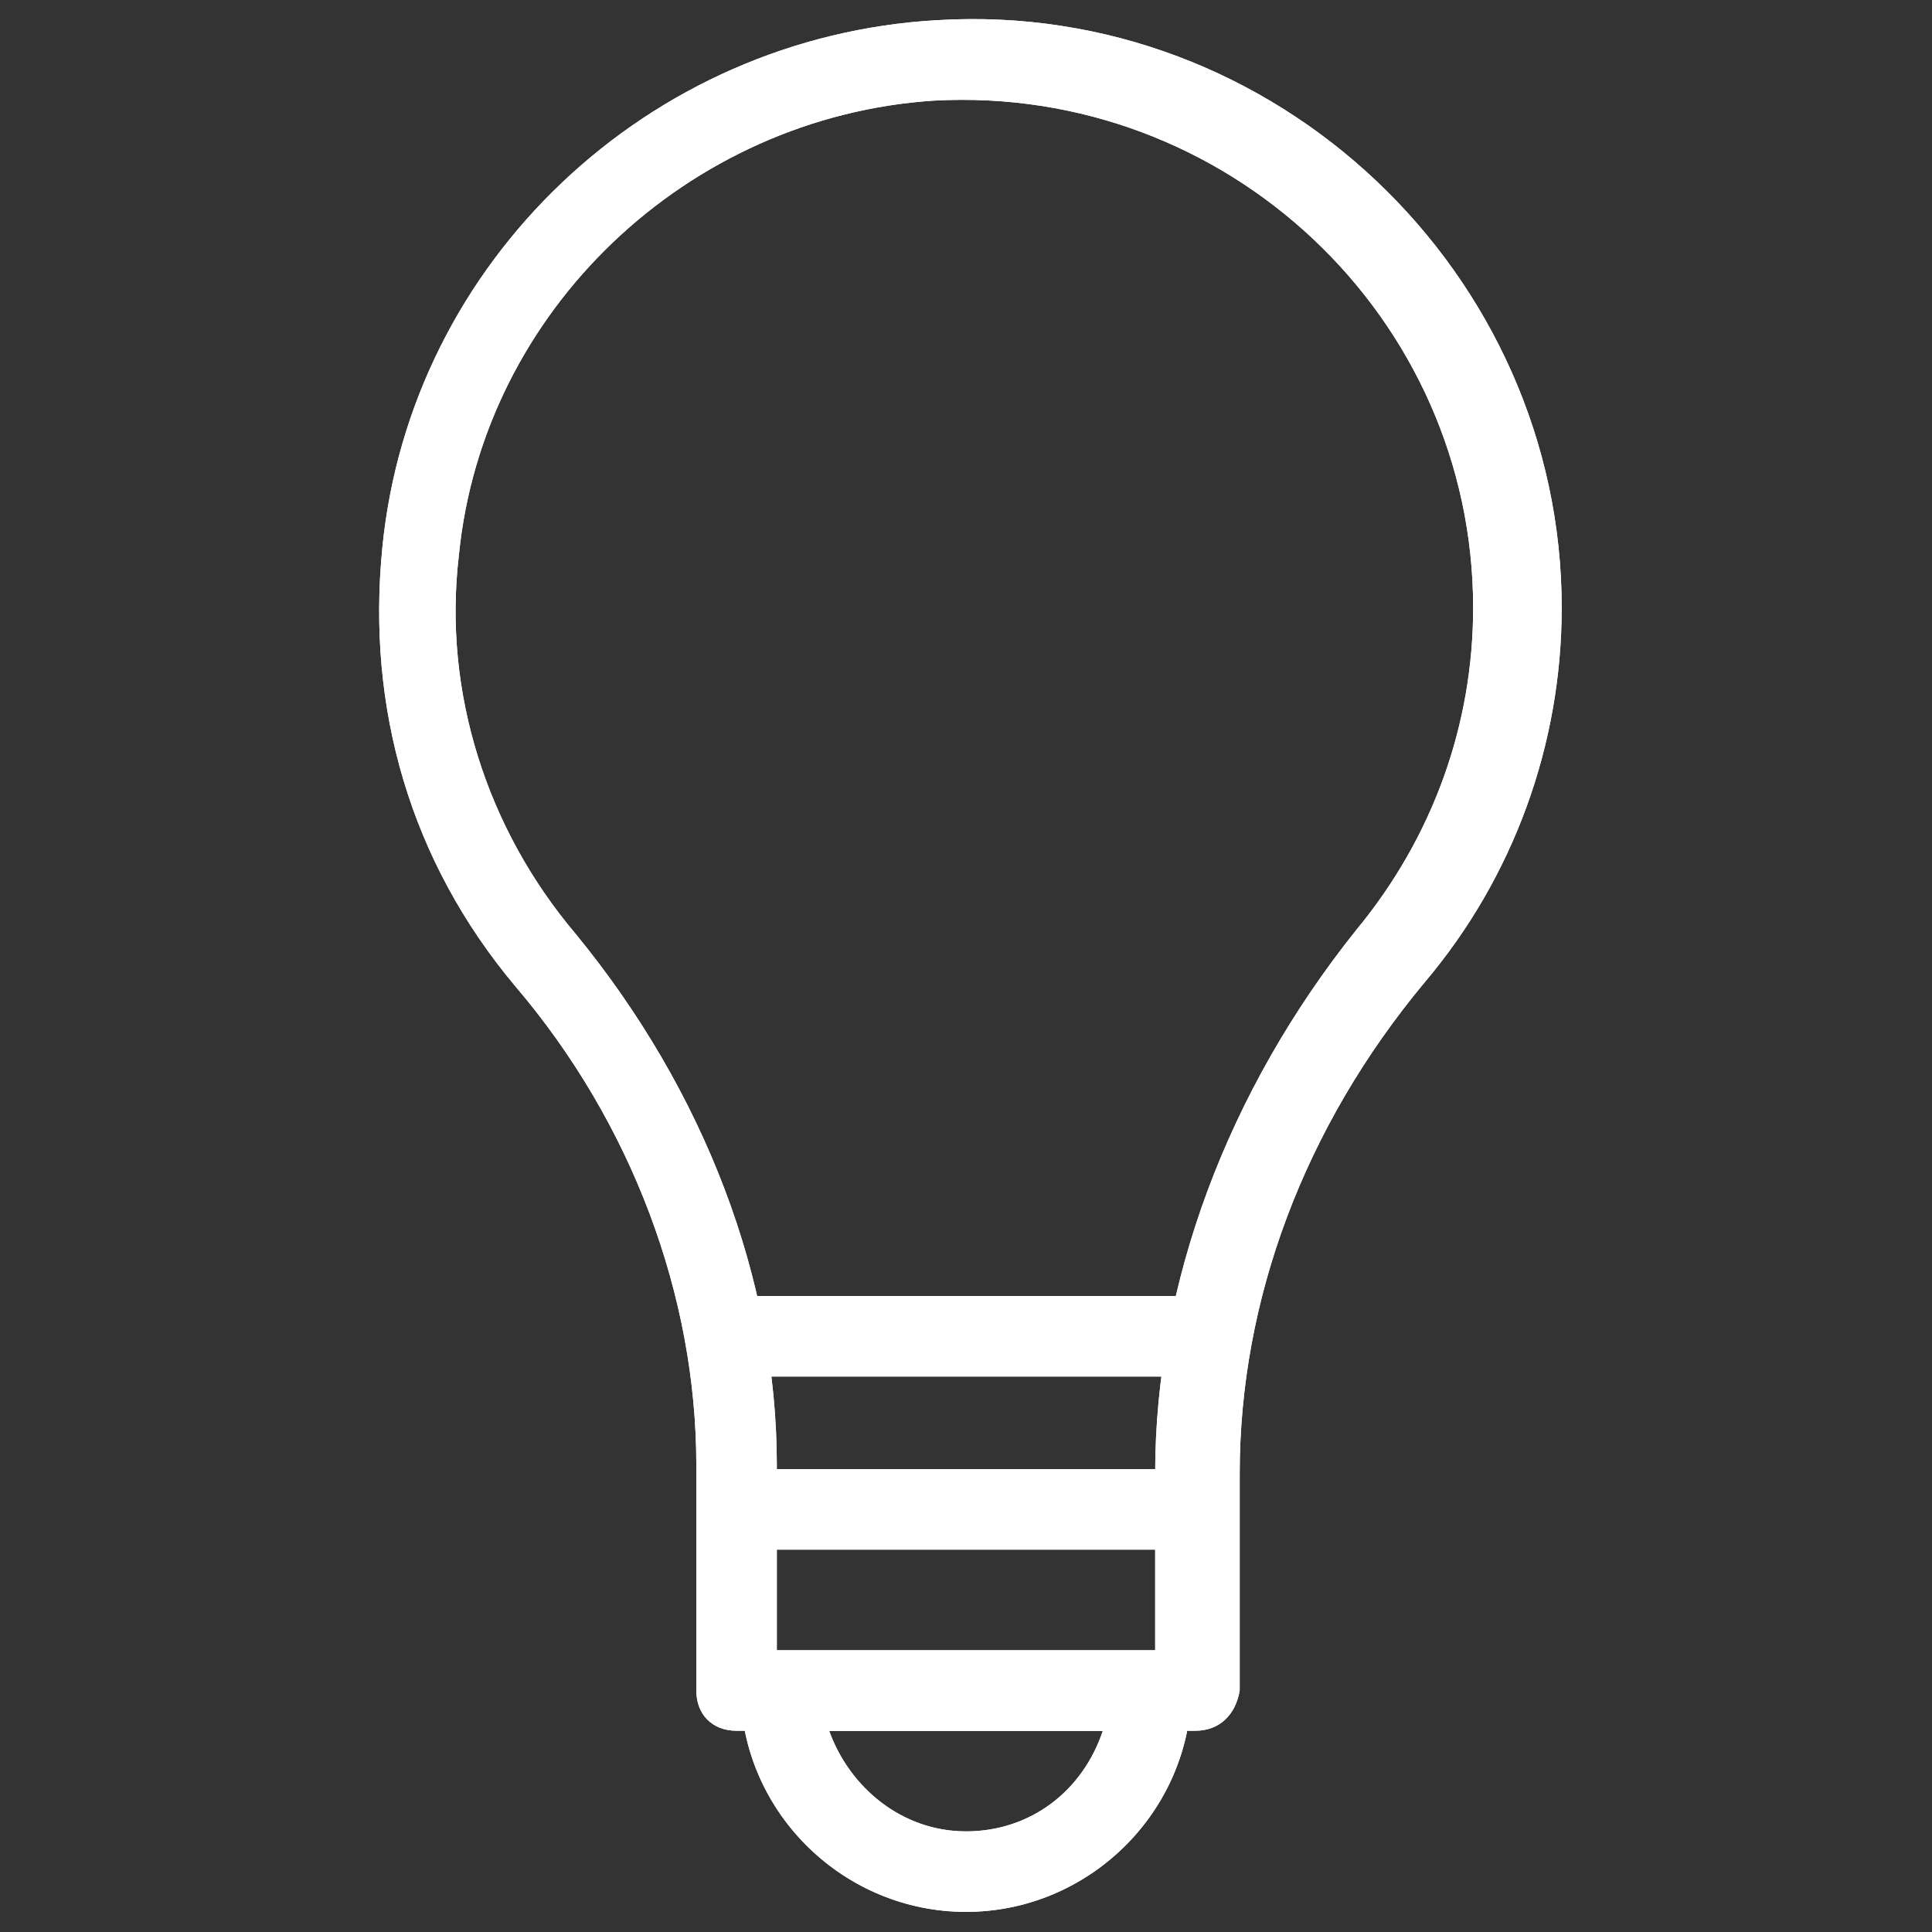 <svg xmlns="http://www.w3.org/2000/svg" version="1.1" xmlns:xlink="http://www.w3.org/1999/xlink" xmlns:svgjs="http://svgjs.com/svgjs" width="512" height="512" x="0" y="0" viewBox="0 0 48 48" style="enable-background:new 0 0 512 512" xml:space="preserve" class=""><rect x="0" y="0" width="48" height="48" fill="#333333" stroke="none"/><g><g xmlns="http://www.w3.org/2000/svg"><g><g><path d="m29.7 43h-11.4c-.6 0-1-.4-1-1v-5.6c0-4.2-1.6-8.5-4.5-11.9-2.6-3.1-3.7-6.9-3.3-10.9.7-7.1 6.6-12.7 13.8-13.1 8.4-.5 15.5 6.3 15.5 14.6 0 3.4-1.2 6.7-3.4 9.3-3 3.6-4.6 7.9-4.6 12.2v5.4c-.1.6-.5 1-1.1 1zm-10.4-2h9.4v-4.4c0-4.7 1.8-9.5 5-13.5 1.9-2.3 2.9-5.1 2.9-8 0-7.2-6.1-13-13.4-12.6-6.1.4-11.2 5.2-11.8 11.3-.4 3.4.7 6.8 2.9 9.4 3.2 3.9 5 8.6 5 13.2z" fill="#ffffff" data-original="#000000" class=""></path></g><g><path d="m24 47.5c-3 0-5.5-2.4-5.6-5.4v-1h11.2v1c-.1 3-2.6 5.4-5.6 5.4zm-3.4-4.5c.5 1.4 1.8 2.5 3.4 2.5s2.9-1 3.4-2.5z" fill="#ffffff" data-original="#000000" class=""></path></g><g><g><path d="m17.7 32.2h12.5v2h-12.5z" fill="#ffffff" data-original="#000000" class=""></path></g><g><path d="m18.2 36.5h11.7v2h-11.7z" fill="#ffffff" data-original="#000000" class=""></path></g></g></g><g><g><path d="m29.7 43h-11.4c-.6 0-1-.4-1-1v-5.6c0-4.2-1.6-8.5-4.5-11.9-2.6-3.1-3.7-6.9-3.3-10.9.7-7.1 6.6-12.7 13.8-13.1 8.4-.5 15.5 6.3 15.5 14.6 0 3.4-1.2 6.7-3.4 9.3-3 3.6-4.6 7.9-4.6 12.2v5.4c-.1.6-.5 1-1.1 1zm-10.4-2h9.4v-4.4c0-4.7 1.8-9.5 5-13.5 1.9-2.3 2.9-5.1 2.9-8 0-7.2-6.1-13-13.4-12.6-6.1.4-11.2 5.2-11.8 11.3-.4 3.4.7 6.8 2.9 9.4 3.2 3.9 5 8.6 5 13.2z" fill="#ffffff" data-original="#000000" class=""></path></g><g><path d="m24 47.5c-3 0-5.5-2.4-5.6-5.4v-1h11.2v1c-.1 3-2.6 5.4-5.6 5.4zm-3.4-4.5c.5 1.4 1.8 2.5 3.4 2.5s2.9-1 3.4-2.5z" fill="#ffffff" data-original="#000000" class=""></path></g><g><g><path d="m17.7 32.2h12.5v2h-12.5z" fill="#ffffff" data-original="#000000" class=""></path></g><g><path d="m18.2 36.5h11.7v2h-11.7z" fill="#ffffff" data-original="#000000" class=""></path></g></g></g></g></g></svg>